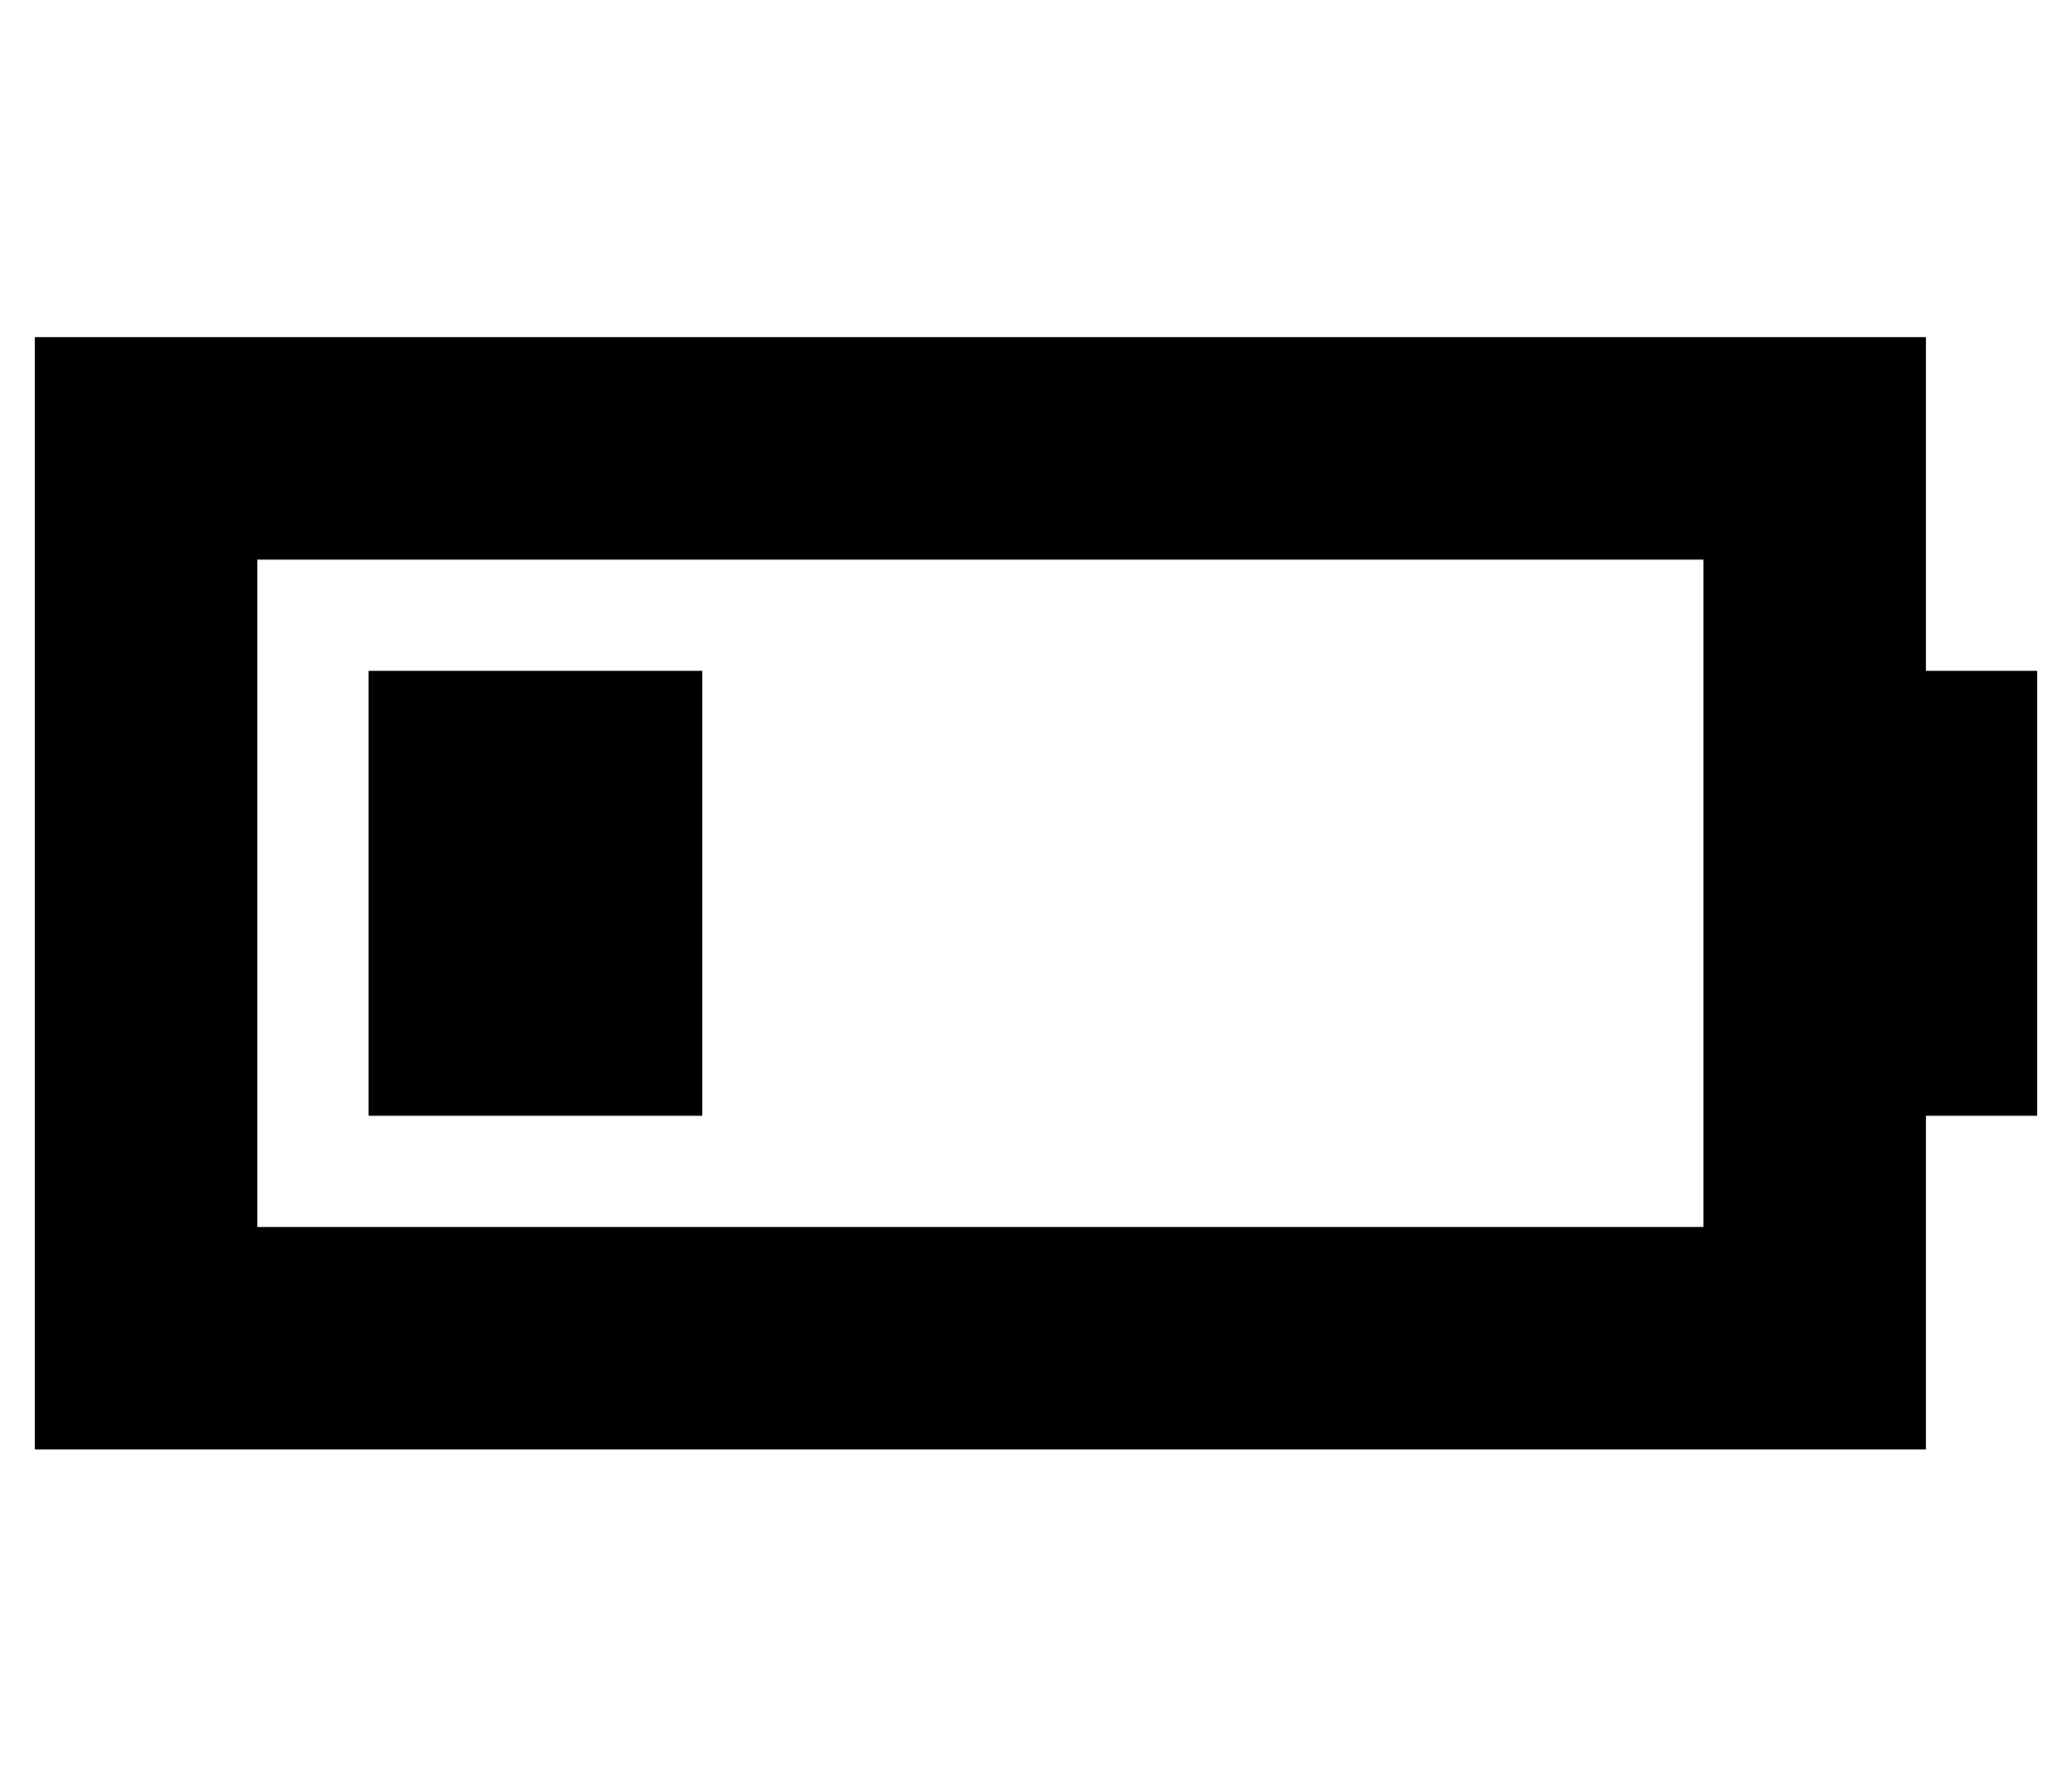 <?xml version="1.0" standalone="no"?>
<!DOCTYPE svg PUBLIC "-//W3C//DTD SVG 1.1//EN" "http://www.w3.org/Graphics/SVG/1.1/DTD/svg11.dtd" >
<svg xmlns="http://www.w3.org/2000/svg" xmlns:xlink="http://www.w3.org/1999/xlink" version="1.1" viewBox="-10 -40 596 512">
   <path fill="currentColor"
d="M480 121v192v-192v192h-416v0v-192v0h416v0zM64 57h-64h64h-64v64v0v192v0v64v0h64h480v-64v0v-32v0h32v0v-128v0h-32v0v-32v0v-64v0h-64h-416zM192 153h-96h96h-96v128v0h96v0v-128v0z" />
</svg>
